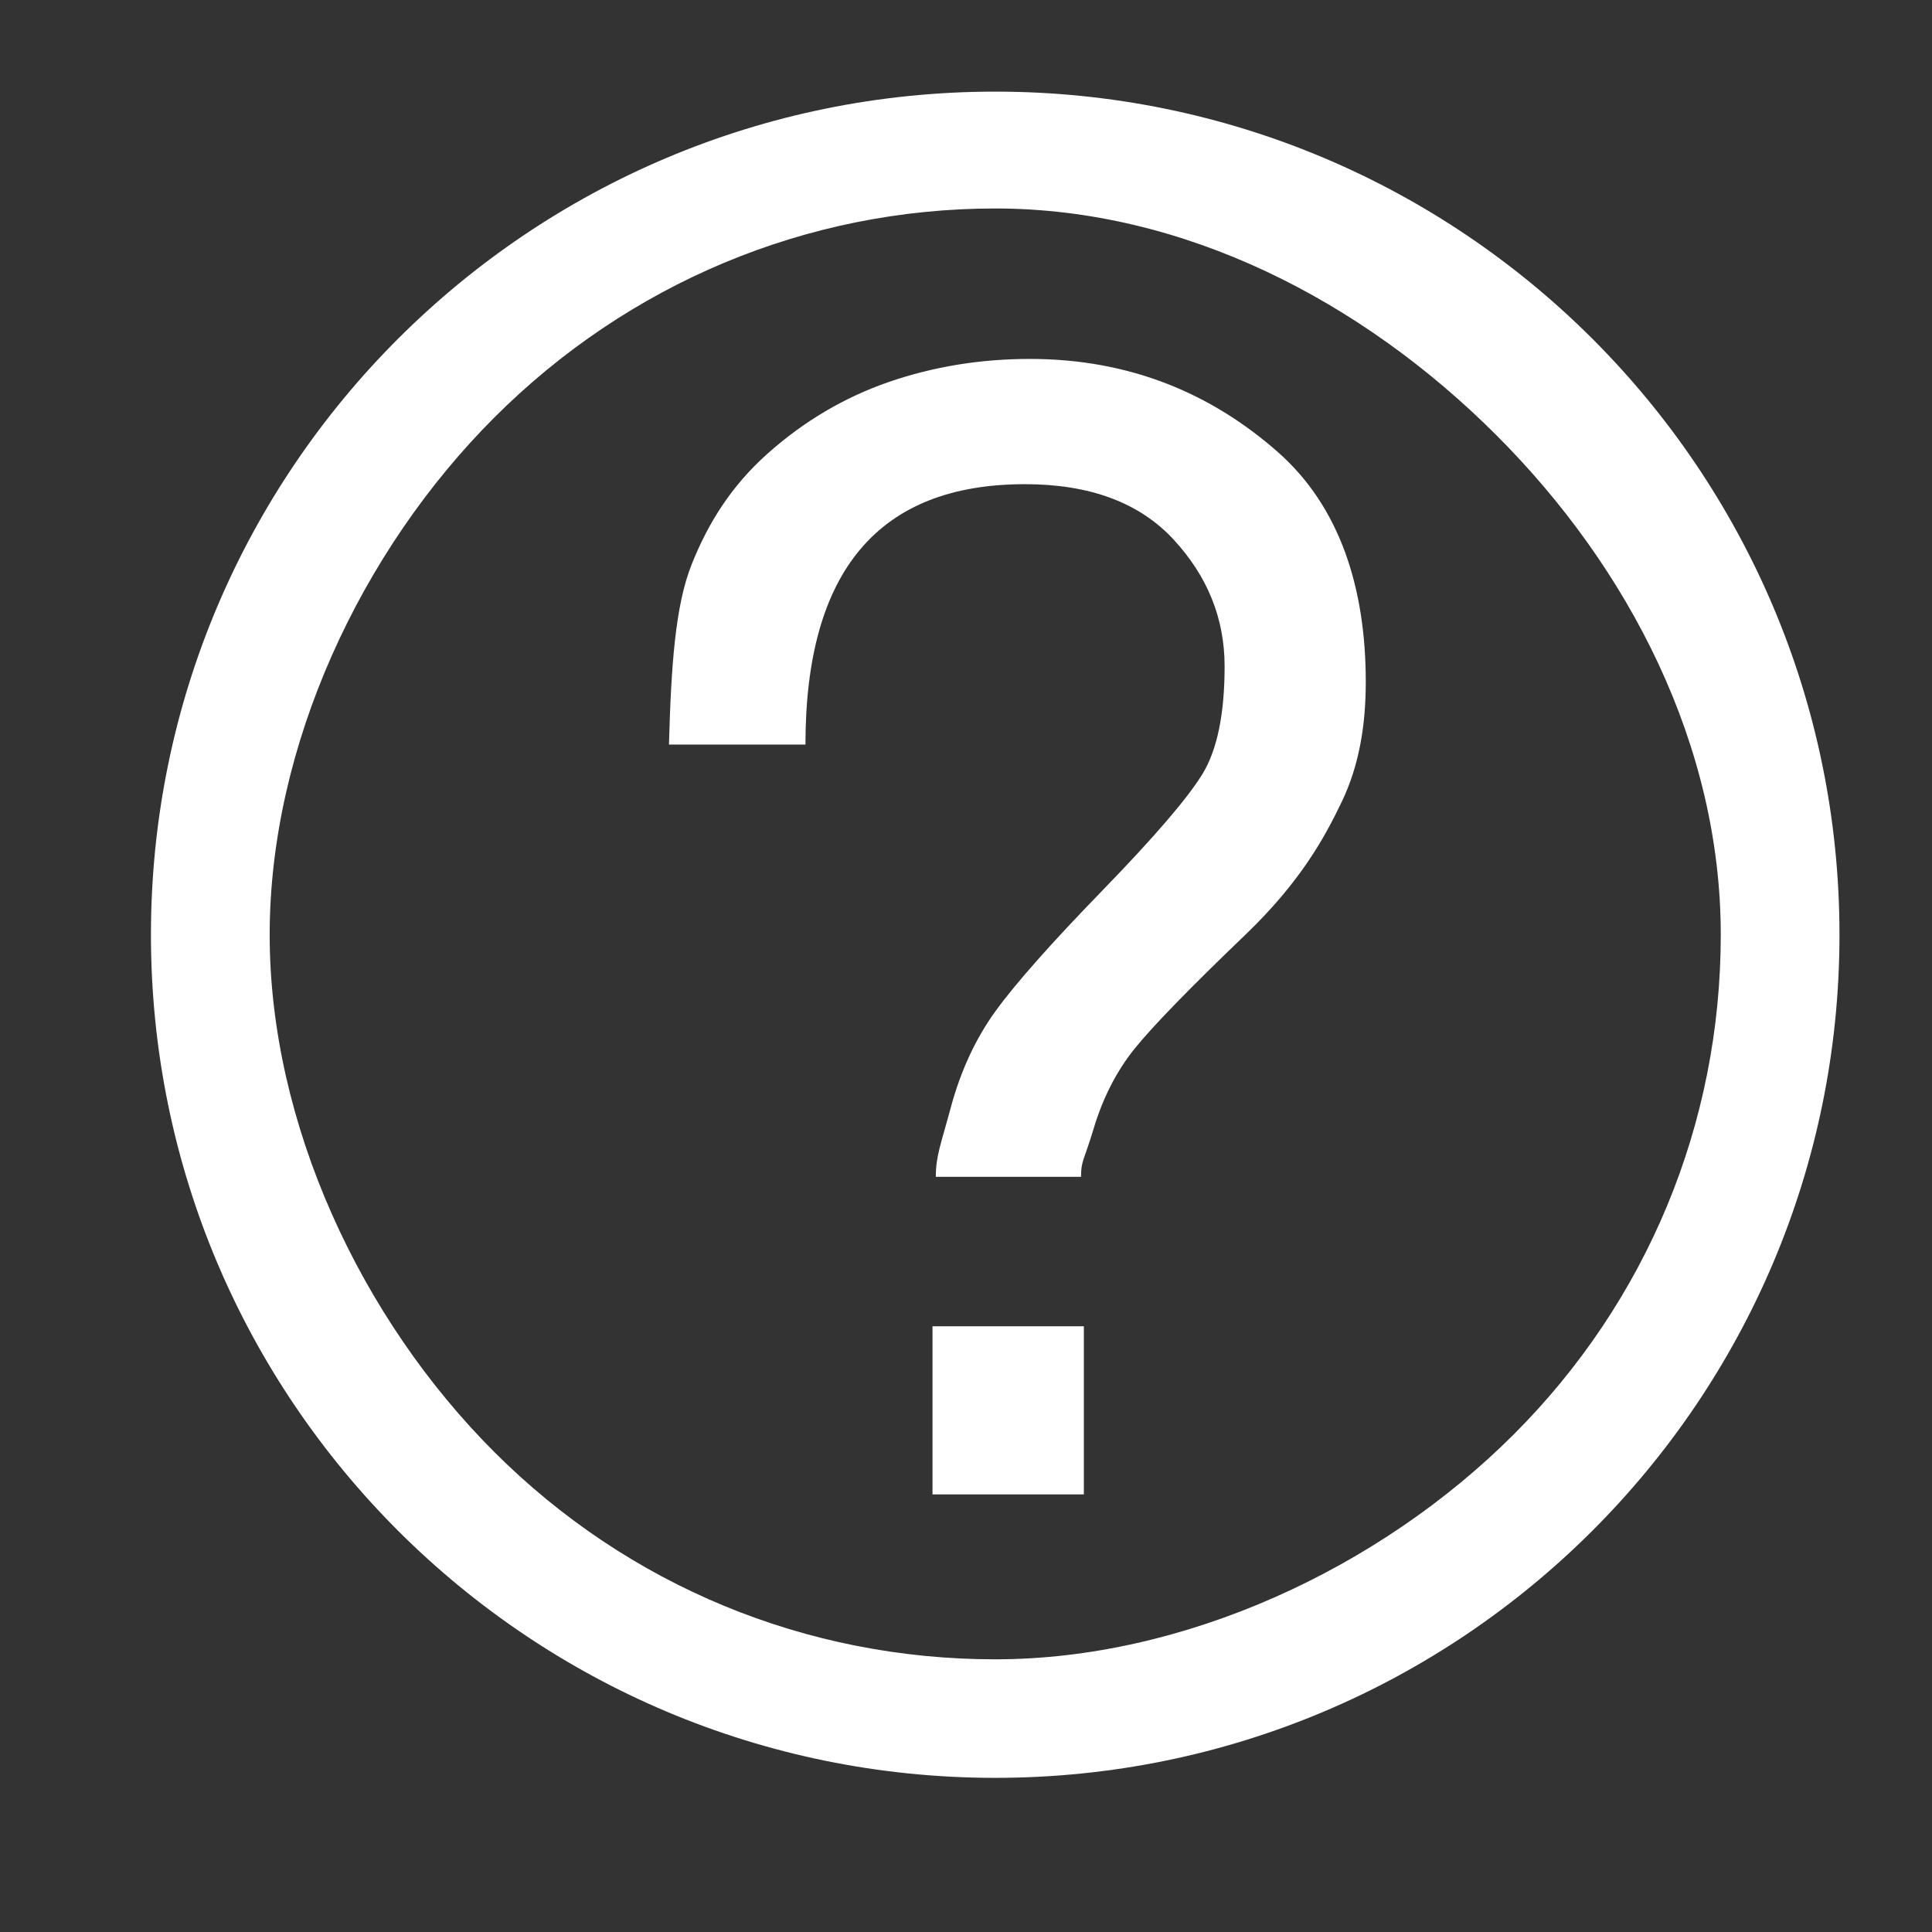 <?xml version="1.0" standalone="no"?><!DOCTYPE svg PUBLIC "-//W3C//DTD SVG 1.1//EN" "http://www.w3.org/Graphics/SVG/1.1/DTD/svg11.dtd"><svg t="1728821470264" class="icon" viewBox="0 0 1024 1024" version="1.1" xmlns="http://www.w3.org/2000/svg" p-id="12405" xmlns:xlink="http://www.w3.org/1999/xlink" width="200" height="200"><rect x="0" y="0" width="1024" height="1024" fill="#333333" stroke="none"/><path d="M527.487 48.563 527.487 48.563c247.139 0 447.478 200.071 447.478 446.868 0 246.799-200.34 446.869-447.478 446.869-247.138 0-447.483-200.071-447.483-446.869C80.005 248.634 280.351 48.563 527.487 48.563L527.487 48.563zM527.487 110.496c-100.254 0-194.5 39.91-265.392 110.699-70.884 70.794-119.161 174.137-119.161 274.25s48.278 203.46 119.161 274.249c70.891 70.794 165.137 109.78 265.392 109.78 100.251 0 203.739-48.213 274.623-119.003 70.89-70.788 109.933-164.914 109.933-265.027s-48.279-194.231-119.167-265.023C721.989 159.633 627.737 110.496 527.487 110.496L527.487 110.496zM354.563 394.626c1.161-41.925 3.344-73.806 12.09-95.641s20.889-41.34 40.134-58.524c19.245-17.167 40.672-29.831 64.288-37.998 23.616-8.144 48.544-12.223 74.783-12.223 53.055 0 96.298 18.355 131.585 49.498 32.809 28.981 46.444 72.057 46.444 121.695 0 23.299-3.602 44.411-12.635 63.329-9.047 18.931-21.815 42.512-51.254 70.748-29.446 28.247-48.977 48.339-58.6 60.266-9.619 11.943-16.919 26.206-21.863 42.805-4.964 16.594-6.563 16.426-6.563 25.15l-76.97 0c0-11.06 2.624-16.991 7.873-36.508 5.244-19.505 13.117-36.535 23.616-51.095 10.499-14.553 29.438-35.955 56.852-64.198 27.401-28.236 45.045-48.765 52.913-61.579 7.872-12.802 11.809-31.879 11.809-57.21 0-25.332-9.043-47.739-27.115-67.258-18.081-19.5-44.316-29.255-78.717-29.255-77.556 0-116.328 46.002-116.328 137.999L354.563 394.626 354.563 394.626 354.563 394.626 354.563 394.626zM574.468 792.046l-80.217 0 0-89.094 80.217 0L574.468 792.046 574.468 792.046 574.468 792.046z" fill="#FFFFFF" p-id="12406"></path></svg>
